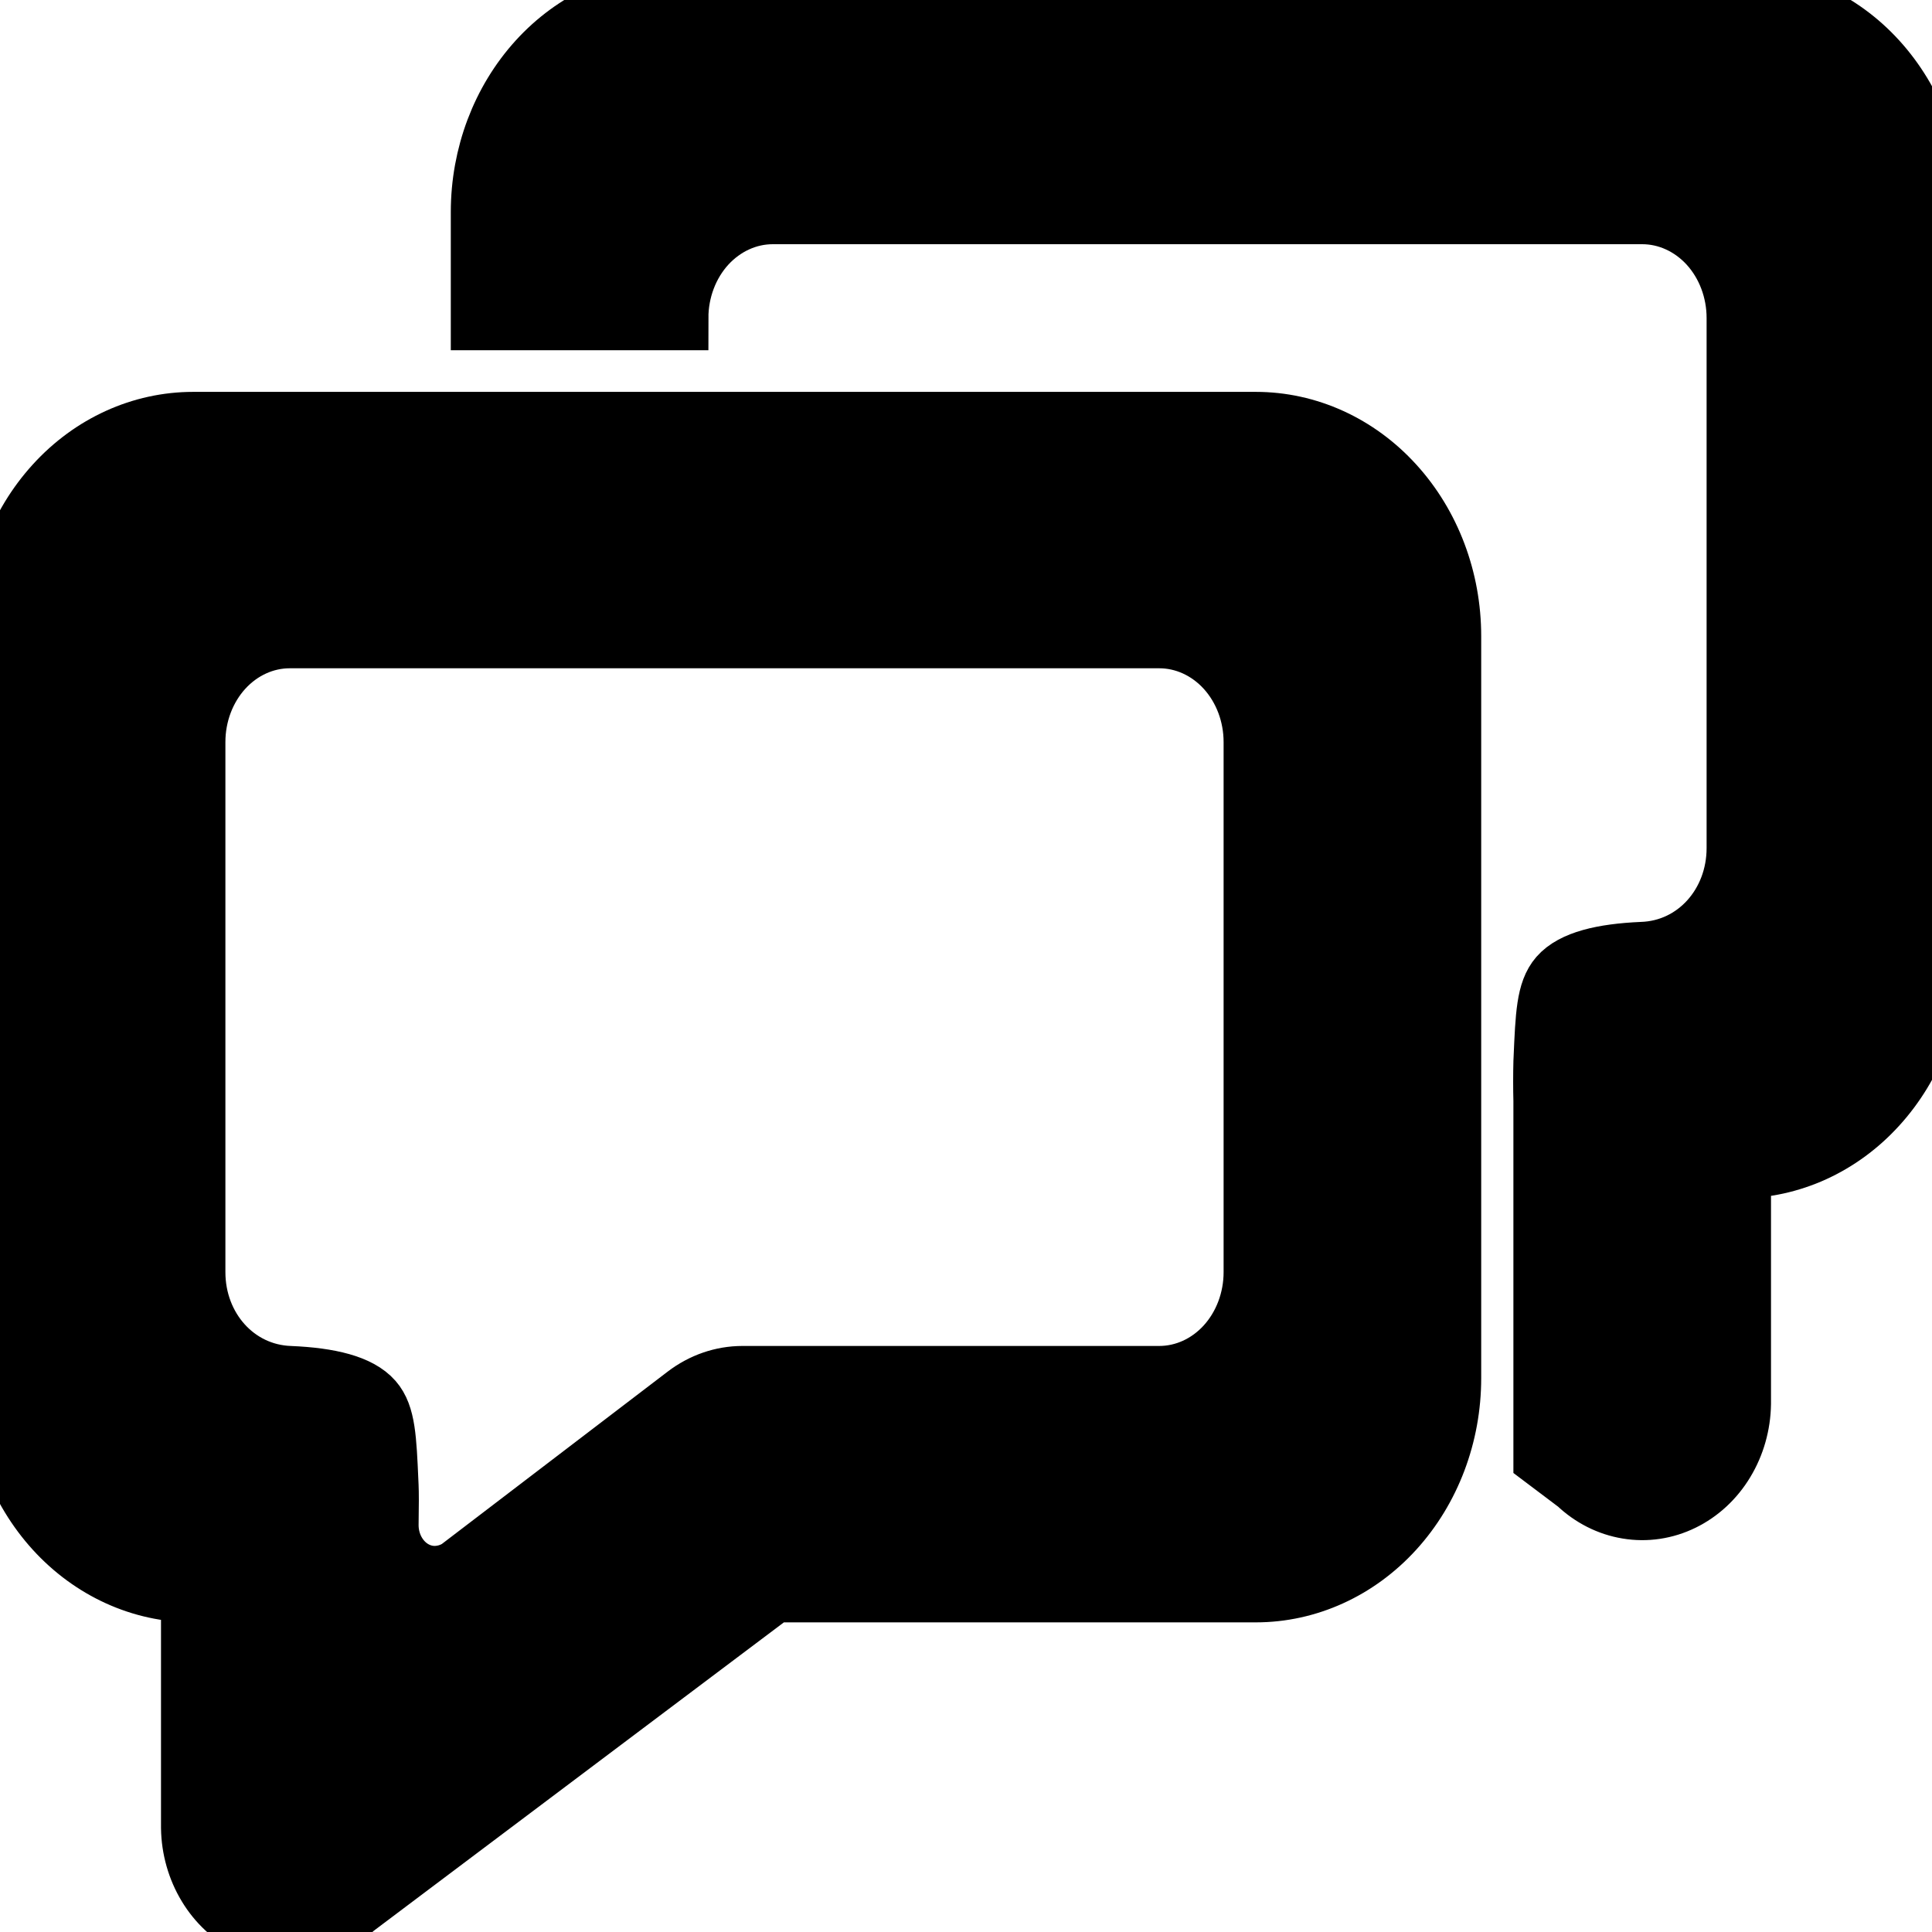<svg width="30" height="30" viewBox="0 0 30 30" fill="none" xmlns="http://www.w3.org/2000/svg">
<path d="M5.484 29.596C5.269 29.802 5.004 29.935 4.722 29.982C4.44 30.028 4.151 29.985 3.891 29.858C3.63 29.731 3.407 29.525 3.25 29.264C3.092 29.003 3.005 28.698 3 28.384V24.692C2.204 24.692 1.441 24.345 0.879 23.728C0.316 23.11 0 22.273 0 21.4V9.877C0 9.004 0.316 8.166 0.879 7.549C1.441 6.931 2.204 6.585 3 6.585H19.5C20.296 6.585 21.059 6.931 21.621 7.549C22.184 8.166 22.5 9.004 22.5 9.877V21.4C22.5 22.273 22.184 23.11 21.621 23.728C21.059 24.345 20.296 24.692 19.5 24.692H12.005L5.484 29.596ZM6.75 24.505C6.887 24.504 7.021 24.465 7.14 24.391L10.672 21.695C10.924 21.503 11.223 21.4 11.529 21.4H18C18.398 21.4 18.779 21.227 19.061 20.918C19.342 20.609 19.5 20.19 19.5 19.754V11.523C19.5 11.086 19.342 10.668 19.061 10.359C18.779 10.05 18.398 9.877 18 9.877H4.5C4.102 9.877 3.721 10.05 3.439 10.359C3.158 10.668 3 11.086 3 11.523V19.754C3 20.643 3.643 21.37 4.5 21.4C5.115 21.426 5.561 21.537 5.766 21.772C5.952 21.985 5.968 22.341 5.997 23.006C5.998 23.028 5.999 23.05 6 23.072C6.005 23.176 6.005 23.364 6 23.681C6 23.9 6.079 24.109 6.22 24.264C6.36 24.418 6.551 24.505 6.75 24.505ZM24 16.488C23.995 16.691 23.995 16.894 24 17.097V22.623L24.516 23.012C24.731 23.217 24.996 23.351 25.278 23.397C25.56 23.444 25.849 23.401 26.11 23.273C26.37 23.146 26.593 22.94 26.75 22.679C26.908 22.418 26.995 22.113 27 21.8V18.108C27.796 18.108 28.559 17.761 29.121 17.143C29.684 16.526 30 15.688 30 14.815V3.292C30 2.419 29.684 1.582 29.121 0.964C28.559 0.347 27.796 0 27 0H10.5C9.704 0 8.941 0.347 8.379 0.964C7.816 1.582 7.5 2.419 7.5 3.292V4.938H10.5C10.5 4.502 10.658 4.083 10.939 3.774C11.221 3.466 11.602 3.292 12 3.292H25.5C25.898 3.292 26.279 3.466 26.561 3.774C26.842 4.083 27 4.502 27 4.938V13.169C27 14.058 26.357 14.786 25.5 14.815C24.885 14.842 24.439 14.952 24.234 15.187C24.046 15.403 24.031 15.765 24.002 16.446L24 16.488Z" fill="black"/>
<path d="M5.484 29.596C5.269 29.802 5.004 29.935 4.722 29.982C4.44 30.028 4.151 29.985 3.891 29.858C3.63 29.731 3.407 29.525 3.25 29.264C3.092 29.003 3.005 28.698 3 28.384V24.692C2.204 24.692 1.441 24.345 0.879 23.728C0.316 23.11 0 22.273 0 21.4V9.877C0 9.004 0.316 8.166 0.879 7.549C1.441 6.931 2.204 6.585 3 6.585H19.5C20.296 6.585 21.059 6.931 21.621 7.549C22.184 8.166 22.5 9.004 22.5 9.877V21.4C22.5 22.273 22.184 23.11 21.621 23.728C21.059 24.345 20.296 24.692 19.5 24.692H12.005L5.484 29.596ZM6.75 24.505C6.887 24.504 7.021 24.465 7.14 24.391L10.672 21.695C10.924 21.503 11.223 21.4 11.529 21.4H18C18.398 21.4 18.779 21.227 19.061 20.918C19.342 20.609 19.5 20.19 19.5 19.754V11.523C19.5 11.086 19.342 10.668 19.061 10.359C18.779 10.05 18.398 9.877 18 9.877H4.5C4.102 9.877 3.721 10.05 3.439 10.359C3.158 10.668 3 11.086 3 11.523V19.754C3 20.643 3.643 21.37 4.5 21.4C5.115 21.426 5.561 21.537 5.766 21.772C5.952 21.985 5.968 22.341 5.997 23.006C5.998 23.028 5.999 23.05 6 23.072C6.005 23.176 6.005 23.364 6 23.681C6 23.9 6.079 24.109 6.22 24.264C6.36 24.418 6.551 24.505 6.75 24.505ZM24 16.488C23.995 16.691 23.995 16.894 24 17.097V22.623L24.516 23.012C24.731 23.217 24.996 23.351 25.278 23.397C25.56 23.444 25.849 23.401 26.11 23.273C26.37 23.146 26.593 22.94 26.75 22.679C26.908 22.418 26.995 22.113 27 21.8V18.108C27.796 18.108 28.559 17.761 29.121 17.143C29.684 16.526 30 15.688 30 14.815V3.292C30 2.419 29.684 1.582 29.121 0.964C28.559 0.347 27.796 0 27 0H10.5C9.704 0 8.941 0.347 8.379 0.964C7.816 1.582 7.5 2.419 7.5 3.292V4.938H10.5C10.5 4.502 10.658 4.083 10.939 3.774C11.221 3.466 11.602 3.292 12 3.292H25.5C25.898 3.292 26.279 3.466 26.561 3.774C26.842 4.083 27 4.502 27 4.938V13.169C27 14.058 26.357 14.786 25.5 14.815C24.885 14.842 24.439 14.952 24.234 15.187C24.046 15.403 24.031 15.765 24.002 16.446L24 16.488Z" stroke="black"/>
</svg>
